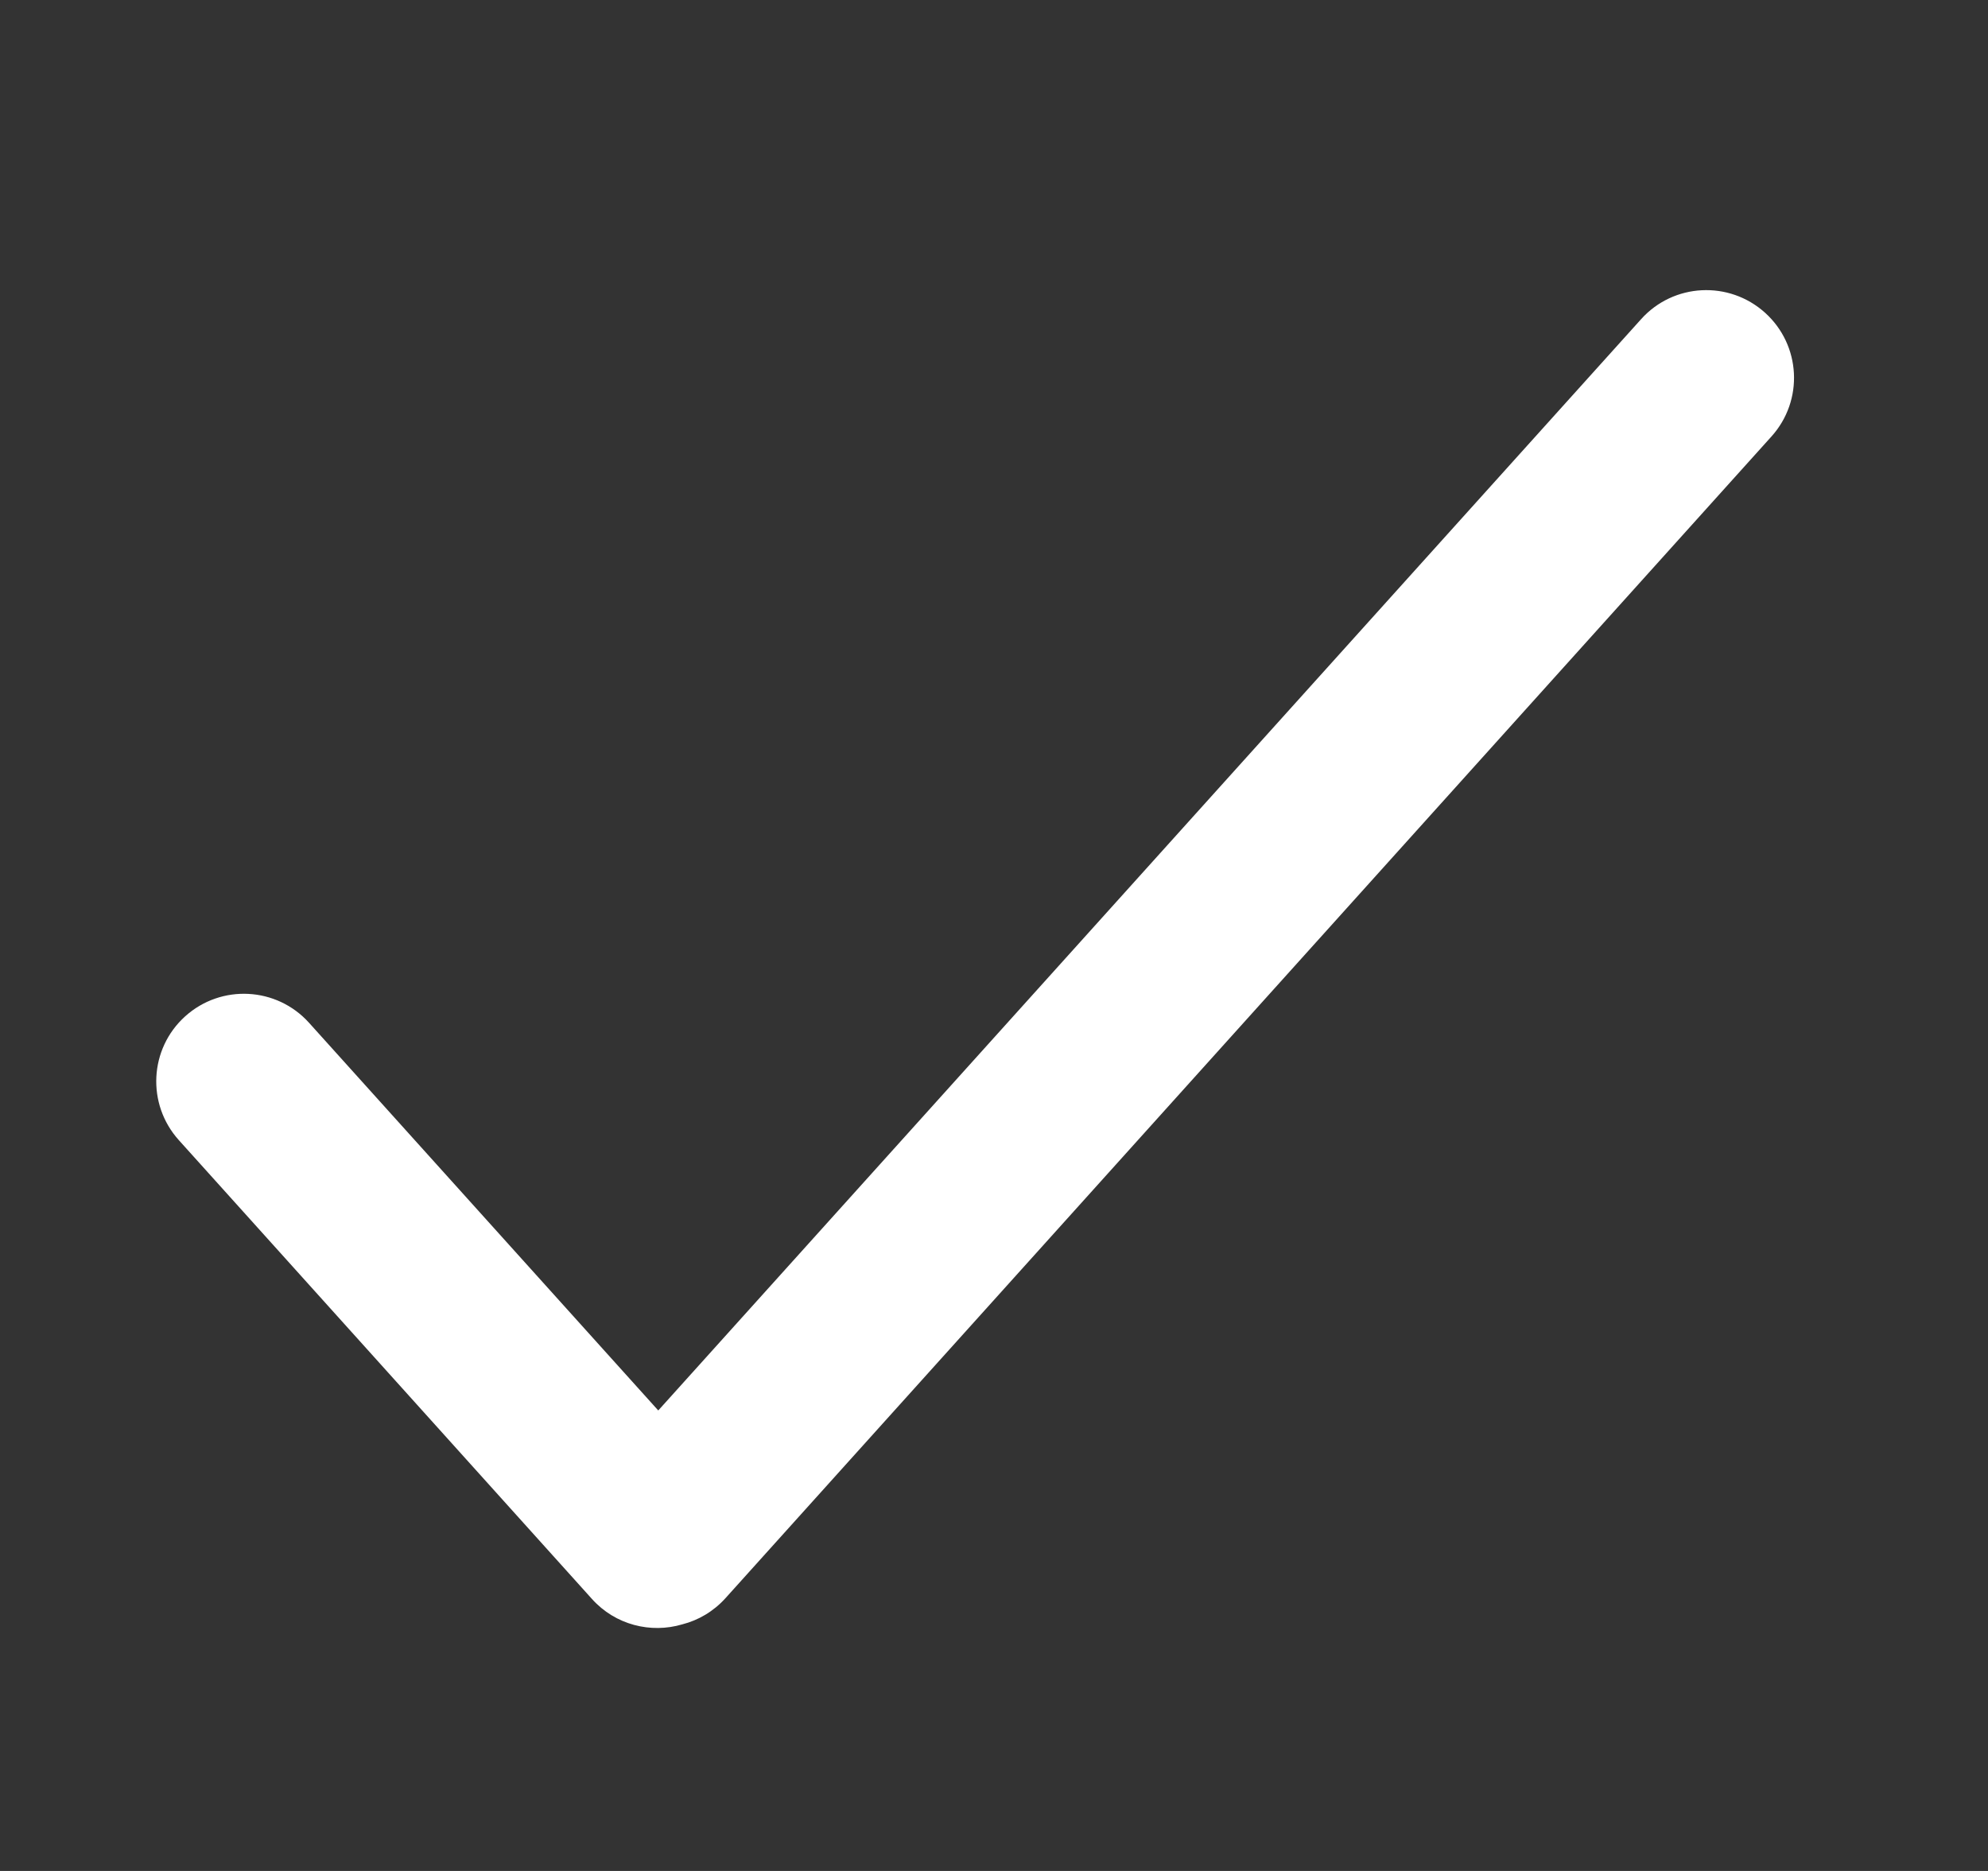 <?xml version="1.0" encoding="UTF-8"?>
<svg width="17px" height="16px" viewBox="0 0 17 16" version="1.1" xmlns="http://www.w3.org/2000/svg" xmlns:xlink="http://www.w3.org/1999/xlink">
    <rect x="0" y="0" width="17" height="16" fill="#333333" stroke="none"/>
    <!-- Generator: Sketch 58 (84663) - https://sketch.com -->
    <title>Rectangle</title>
    <desc>Created with Sketch.</desc>
    <g id="英国" stroke="none" stroke-width="1" fill="none" fill-rule="evenodd">
        <g id="各国申报流程" transform="translate(-1194, -524)">
            <g id="编组-18备份-3" transform="translate(72, 506)">
                <g id="编组-20">
                    <g id="编组-19" transform="translate(1106.333, 10)">
                        <g id="编组-25备份" transform="translate(8, 0)">
                            <g id="Group" transform="translate(8, 8)">
                                <rect id="Rectangle" x="0" y="0" width="16" height="16"></rect>
                                <path d="M14.76,2.674 C15.068,2.951 15.093,3.425 14.815,3.733 L5.871,13.667 C5.768,13.781 5.639,13.856 5.502,13.891 C5.233,13.971 4.929,13.897 4.729,13.674 L4.729,13.674 L1.196,9.75 C0.919,9.442 0.943,8.968 1.251,8.691 C1.559,8.414 2.033,8.439 2.31,8.747 L2.31,8.747 L5.296,12.062 L13.701,2.729 C13.978,2.421 14.452,2.397 14.76,2.674 Z" id="Combined-Shape" fill="#FFFFFF"></path>
                            </g>
                        </g>
                    </g>
                </g>
            </g>
        </g>
    </g>
</svg>